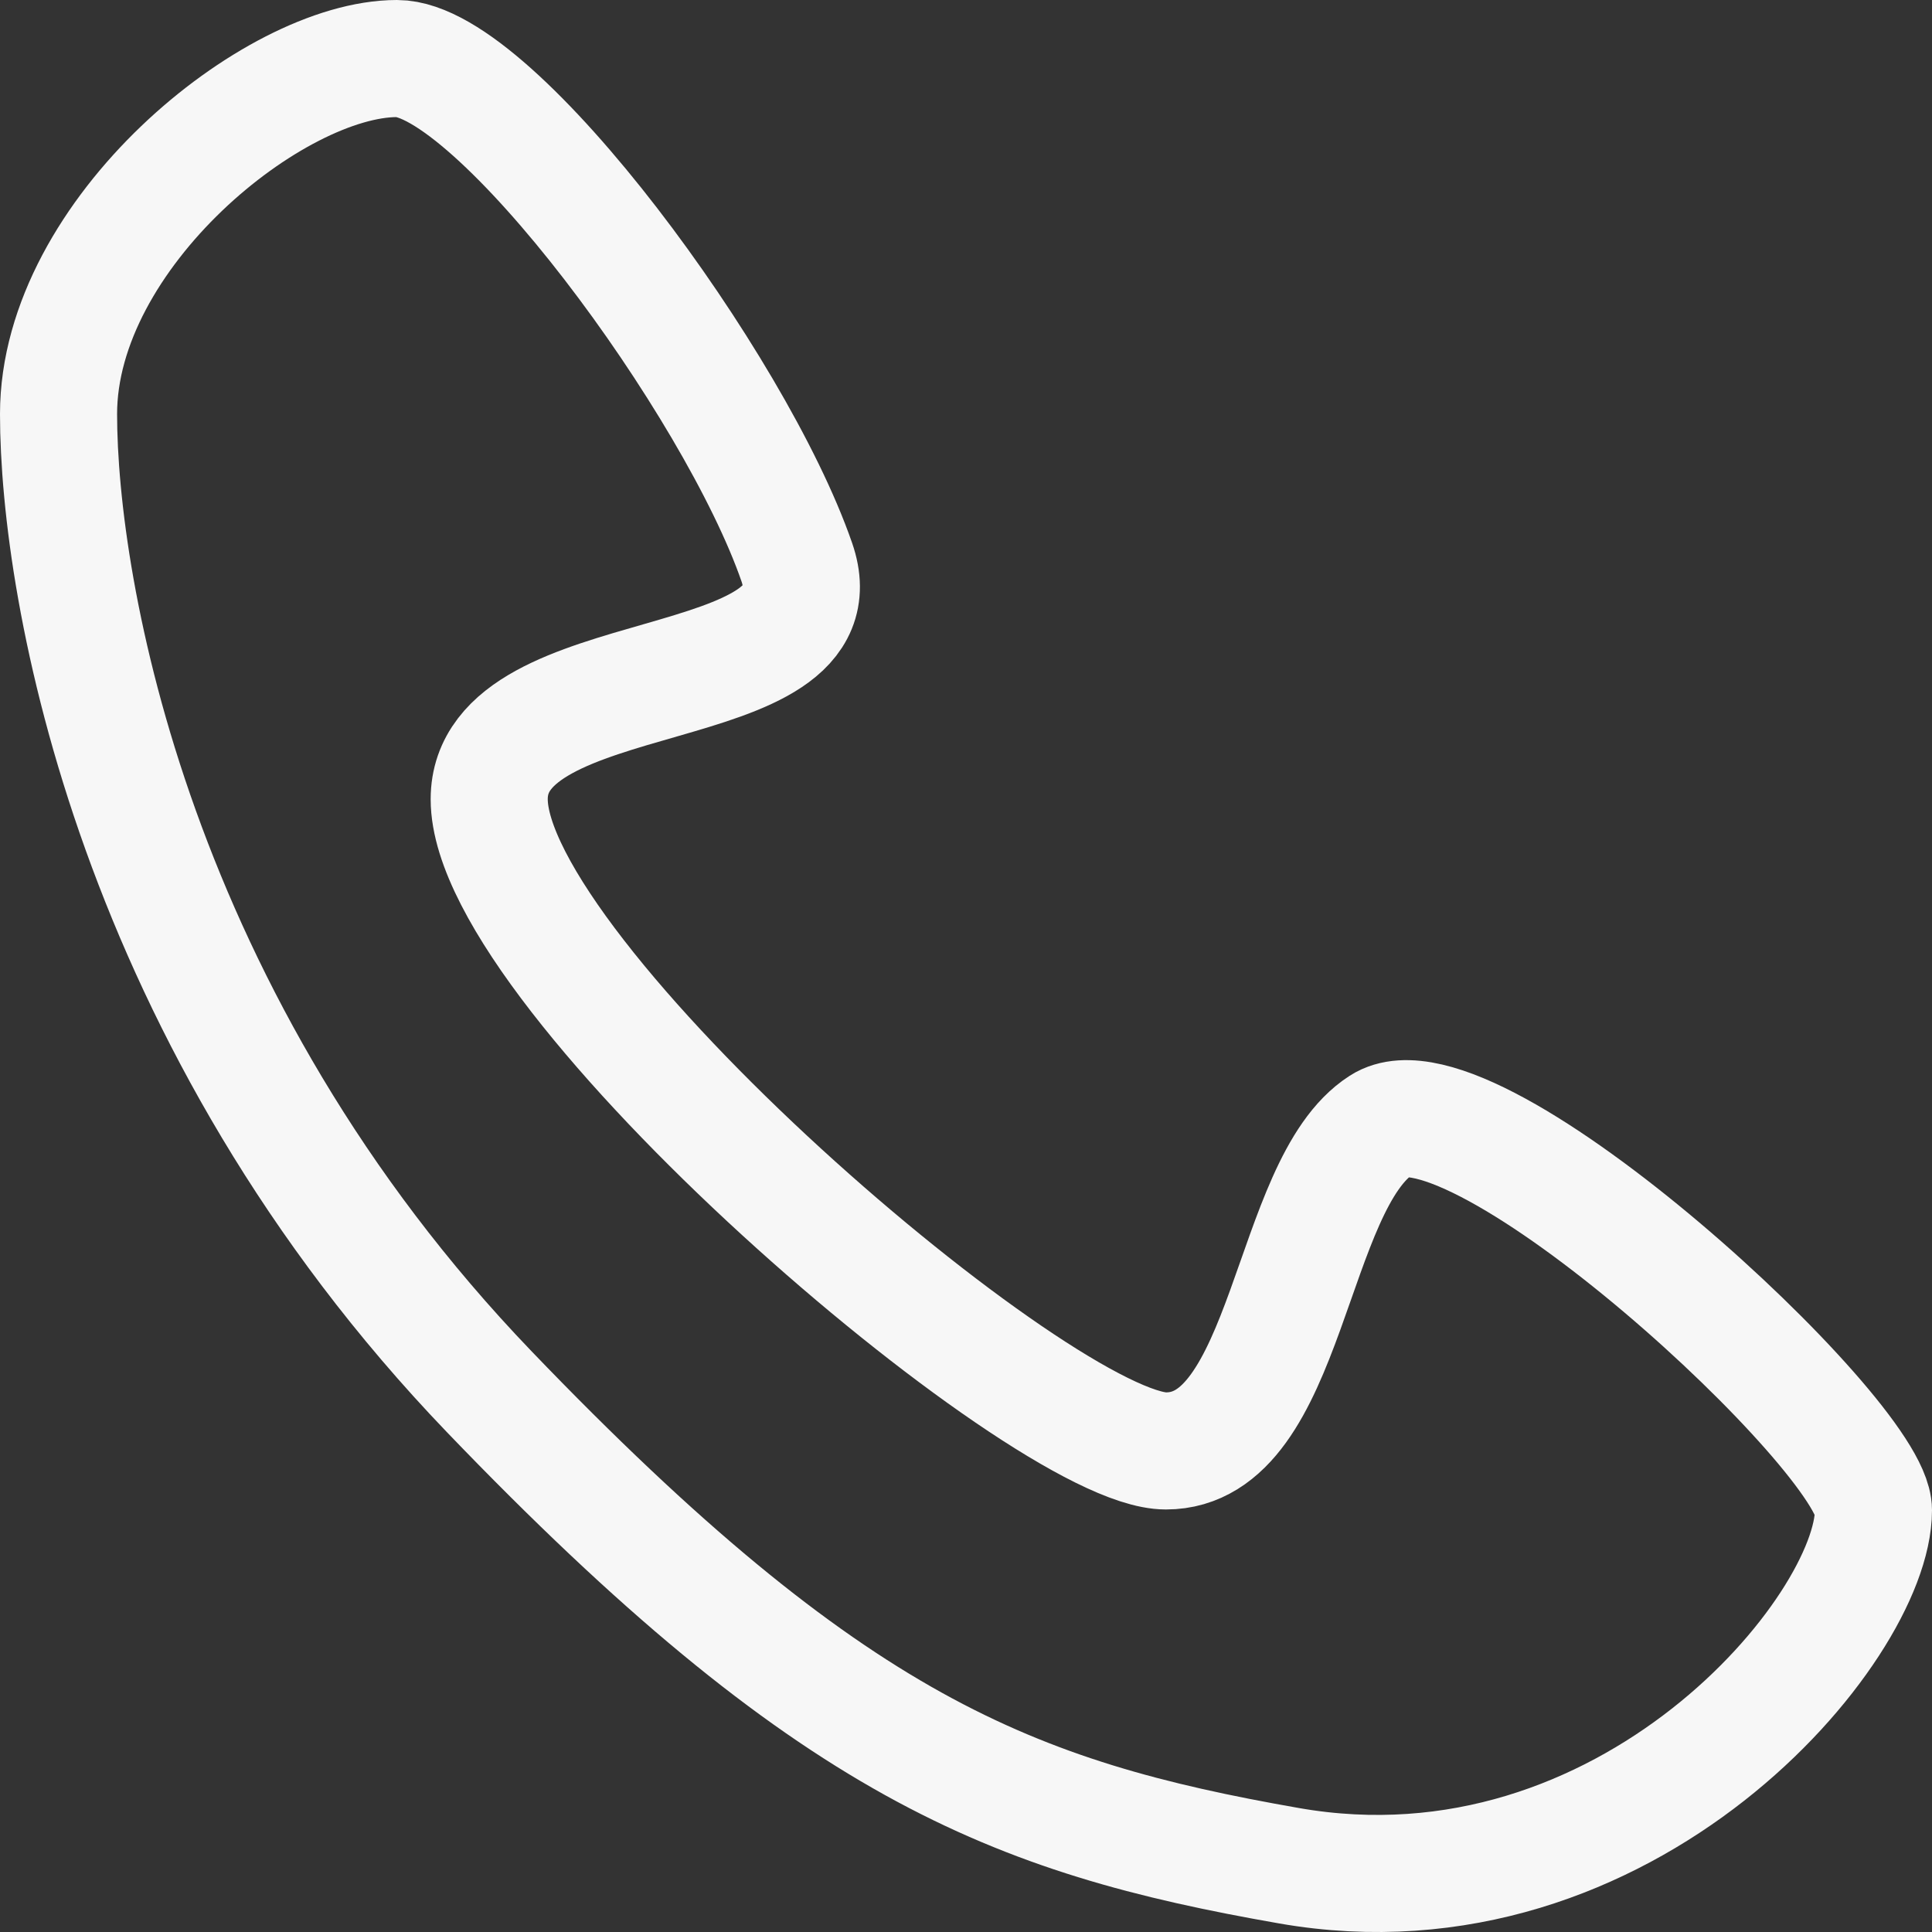 <svg width="33" height="33" viewBox="0 0 33 33" fill="none" xmlns="http://www.w3.org/2000/svg">
<rect x="0" y="0" width="33" height="33" fill="#333333" stroke="none"/>
<path d="M6.78 1C8.461 1 12.559 6.566 13.61 9.602C14.441 12.003 8.356 11.222 8.356 13.651C8.356 16.687 17.814 24.783 19.915 24.783C22.017 24.783 22.017 20.229 23.593 19.217C25.169 18.205 32 24.526 32 25.795C32 27.819 27.797 32.88 22.017 31.868C17.288 31.04 14.188 29.843 8.356 23.771C2.291 17.456 1 10.079 1 7.072C1 3.985 4.678 1 6.78 1Z" stroke="#F7F7F7" stroke-width="2"/>
</svg>
